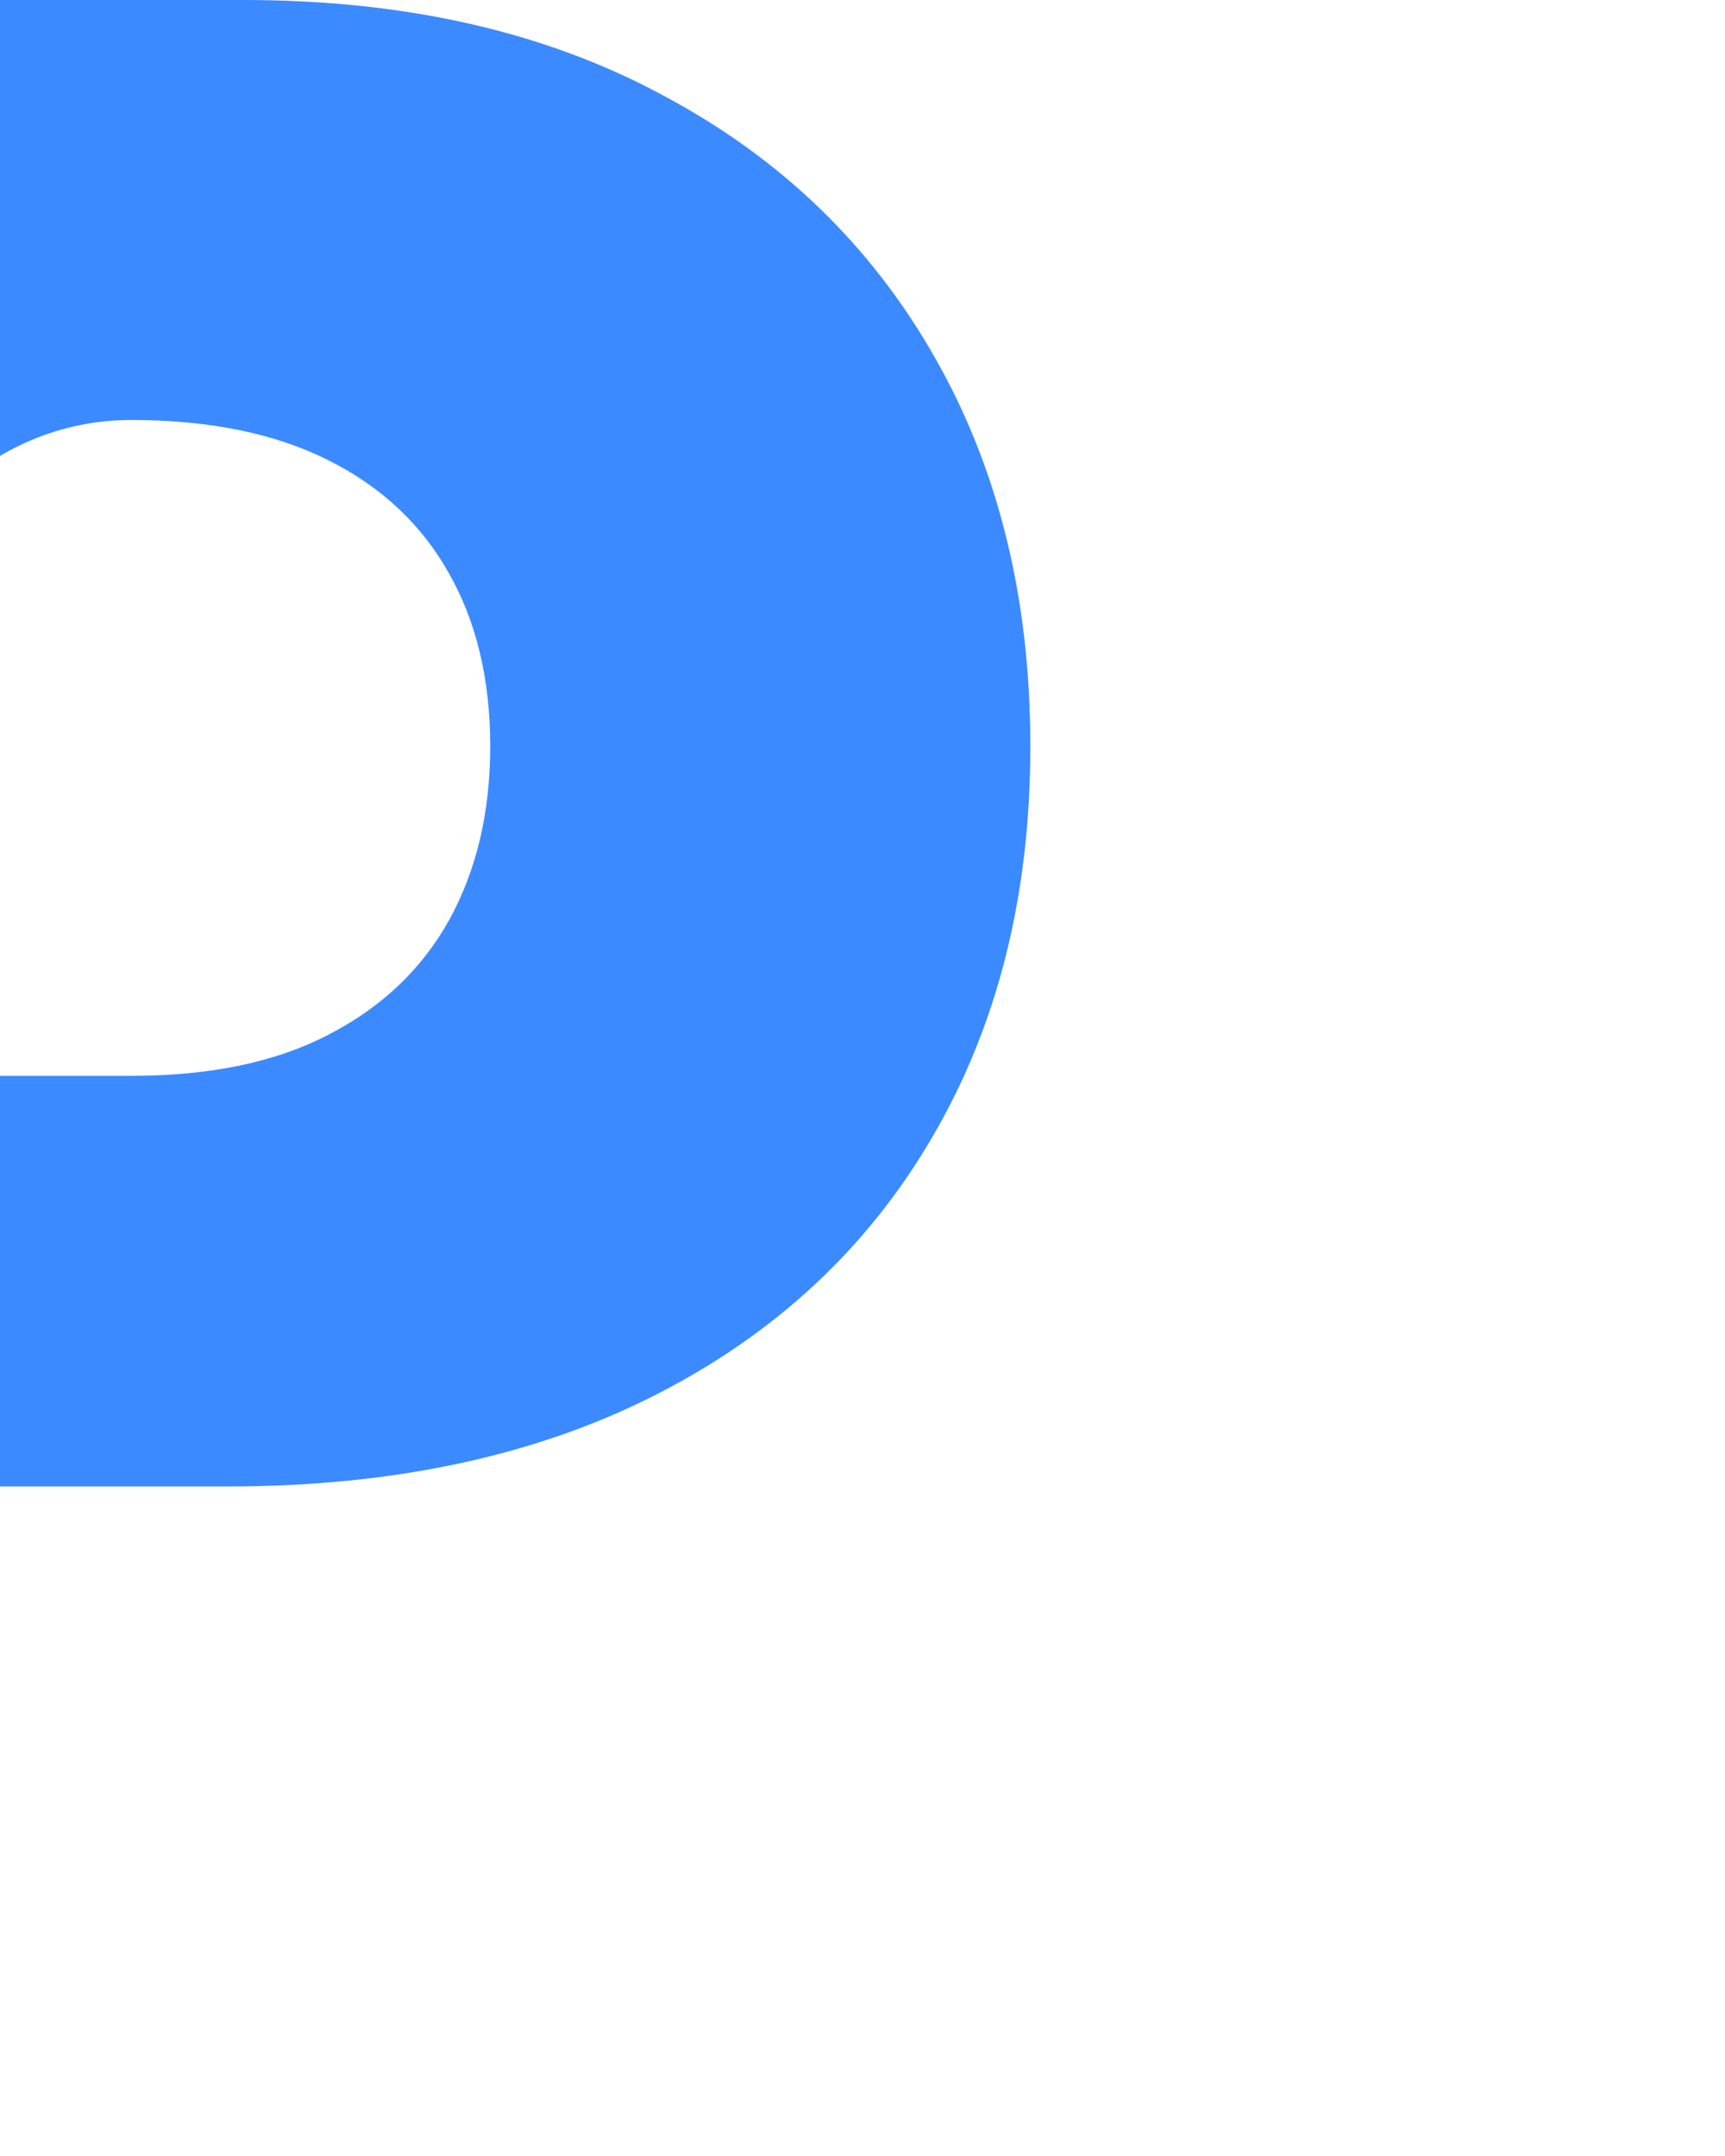 <svg width="16" height="20" viewBox="0 0 16 20" fill="none" xmlns="http://www.w3.org/2000/svg">
<g filter="url(#filter0_ii_496_262)">
<path d="M2.417 20C1.082 20 0 18.918 0 17.583V3C0 1.343 1.343 0 3 0H8.262C9.759 0 11.051 0.293 12.139 0.879C13.232 1.458 14.075 2.269 14.668 3.311C15.26 4.346 15.557 5.55 15.557 6.924C15.557 8.304 15.254 9.512 14.648 10.547C14.05 11.575 13.193 12.373 12.08 12.94C10.967 13.506 9.645 13.789 8.115 13.789H4.922C3.87 13.789 3.018 12.937 3.018 11.885V11.885C3.018 10.833 3.87 9.98 4.922 9.98H7.217C7.946 9.98 8.555 9.854 9.043 9.6C9.538 9.346 9.912 8.991 10.166 8.535C10.42 8.073 10.547 7.536 10.547 6.924C10.547 6.305 10.42 5.771 10.166 5.322C9.912 4.867 9.538 4.515 9.043 4.268C8.548 4.02 7.939 3.896 7.217 3.896V3.896C5.901 3.896 4.834 4.963 4.834 6.279V17.583C4.834 18.918 3.752 20 2.417 20V20Z" fill="#3C8AFF"/>
</g>
<defs>
<filter id="filter0_ii_496_262" x="-3" y="-2" width="18.557" height="24" filterUnits="userSpaceOnUse" color-interpolation-filters="sRGB">
<feFlood flood-opacity="0" result="BackgroundImageFix"/>
<feBlend mode="normal" in="SourceGraphic" in2="BackgroundImageFix" result="shape"/>
<feColorMatrix in="SourceAlpha" type="matrix" values="0 0 0 0 0 0 0 0 0 0 0 0 0 0 0 0 0 0 127 0" result="hardAlpha"/>
<feOffset dx="-3" dy="2"/>
<feGaussianBlur stdDeviation="1.5"/>
<feComposite in2="hardAlpha" operator="arithmetic" k2="-1" k3="1"/>
<feColorMatrix type="matrix" values="0 0 0 0 0.04 0 0 0 0 0.021 0 0 0 0 1 0 0 0 1 0"/>
<feBlend mode="normal" in2="shape" result="effect1_innerShadow_496_262"/>
<feColorMatrix in="SourceAlpha" type="matrix" values="0 0 0 0 0 0 0 0 0 0 0 0 0 0 0 0 0 0 127 0" result="hardAlpha"/>
<feOffset dx="-3" dy="-2"/>
<feGaussianBlur stdDeviation="2"/>
<feComposite in2="hardAlpha" operator="arithmetic" k2="-1" k3="1"/>
<feColorMatrix type="matrix" values="0 0 0 0 0.804 0 0 0 0 0.021 0 0 0 0 1 0 0 0 0.8 0"/>
<feBlend mode="normal" in2="effect1_innerShadow_496_262" result="effect2_innerShadow_496_262"/>
</filter>
</defs>
</svg>
